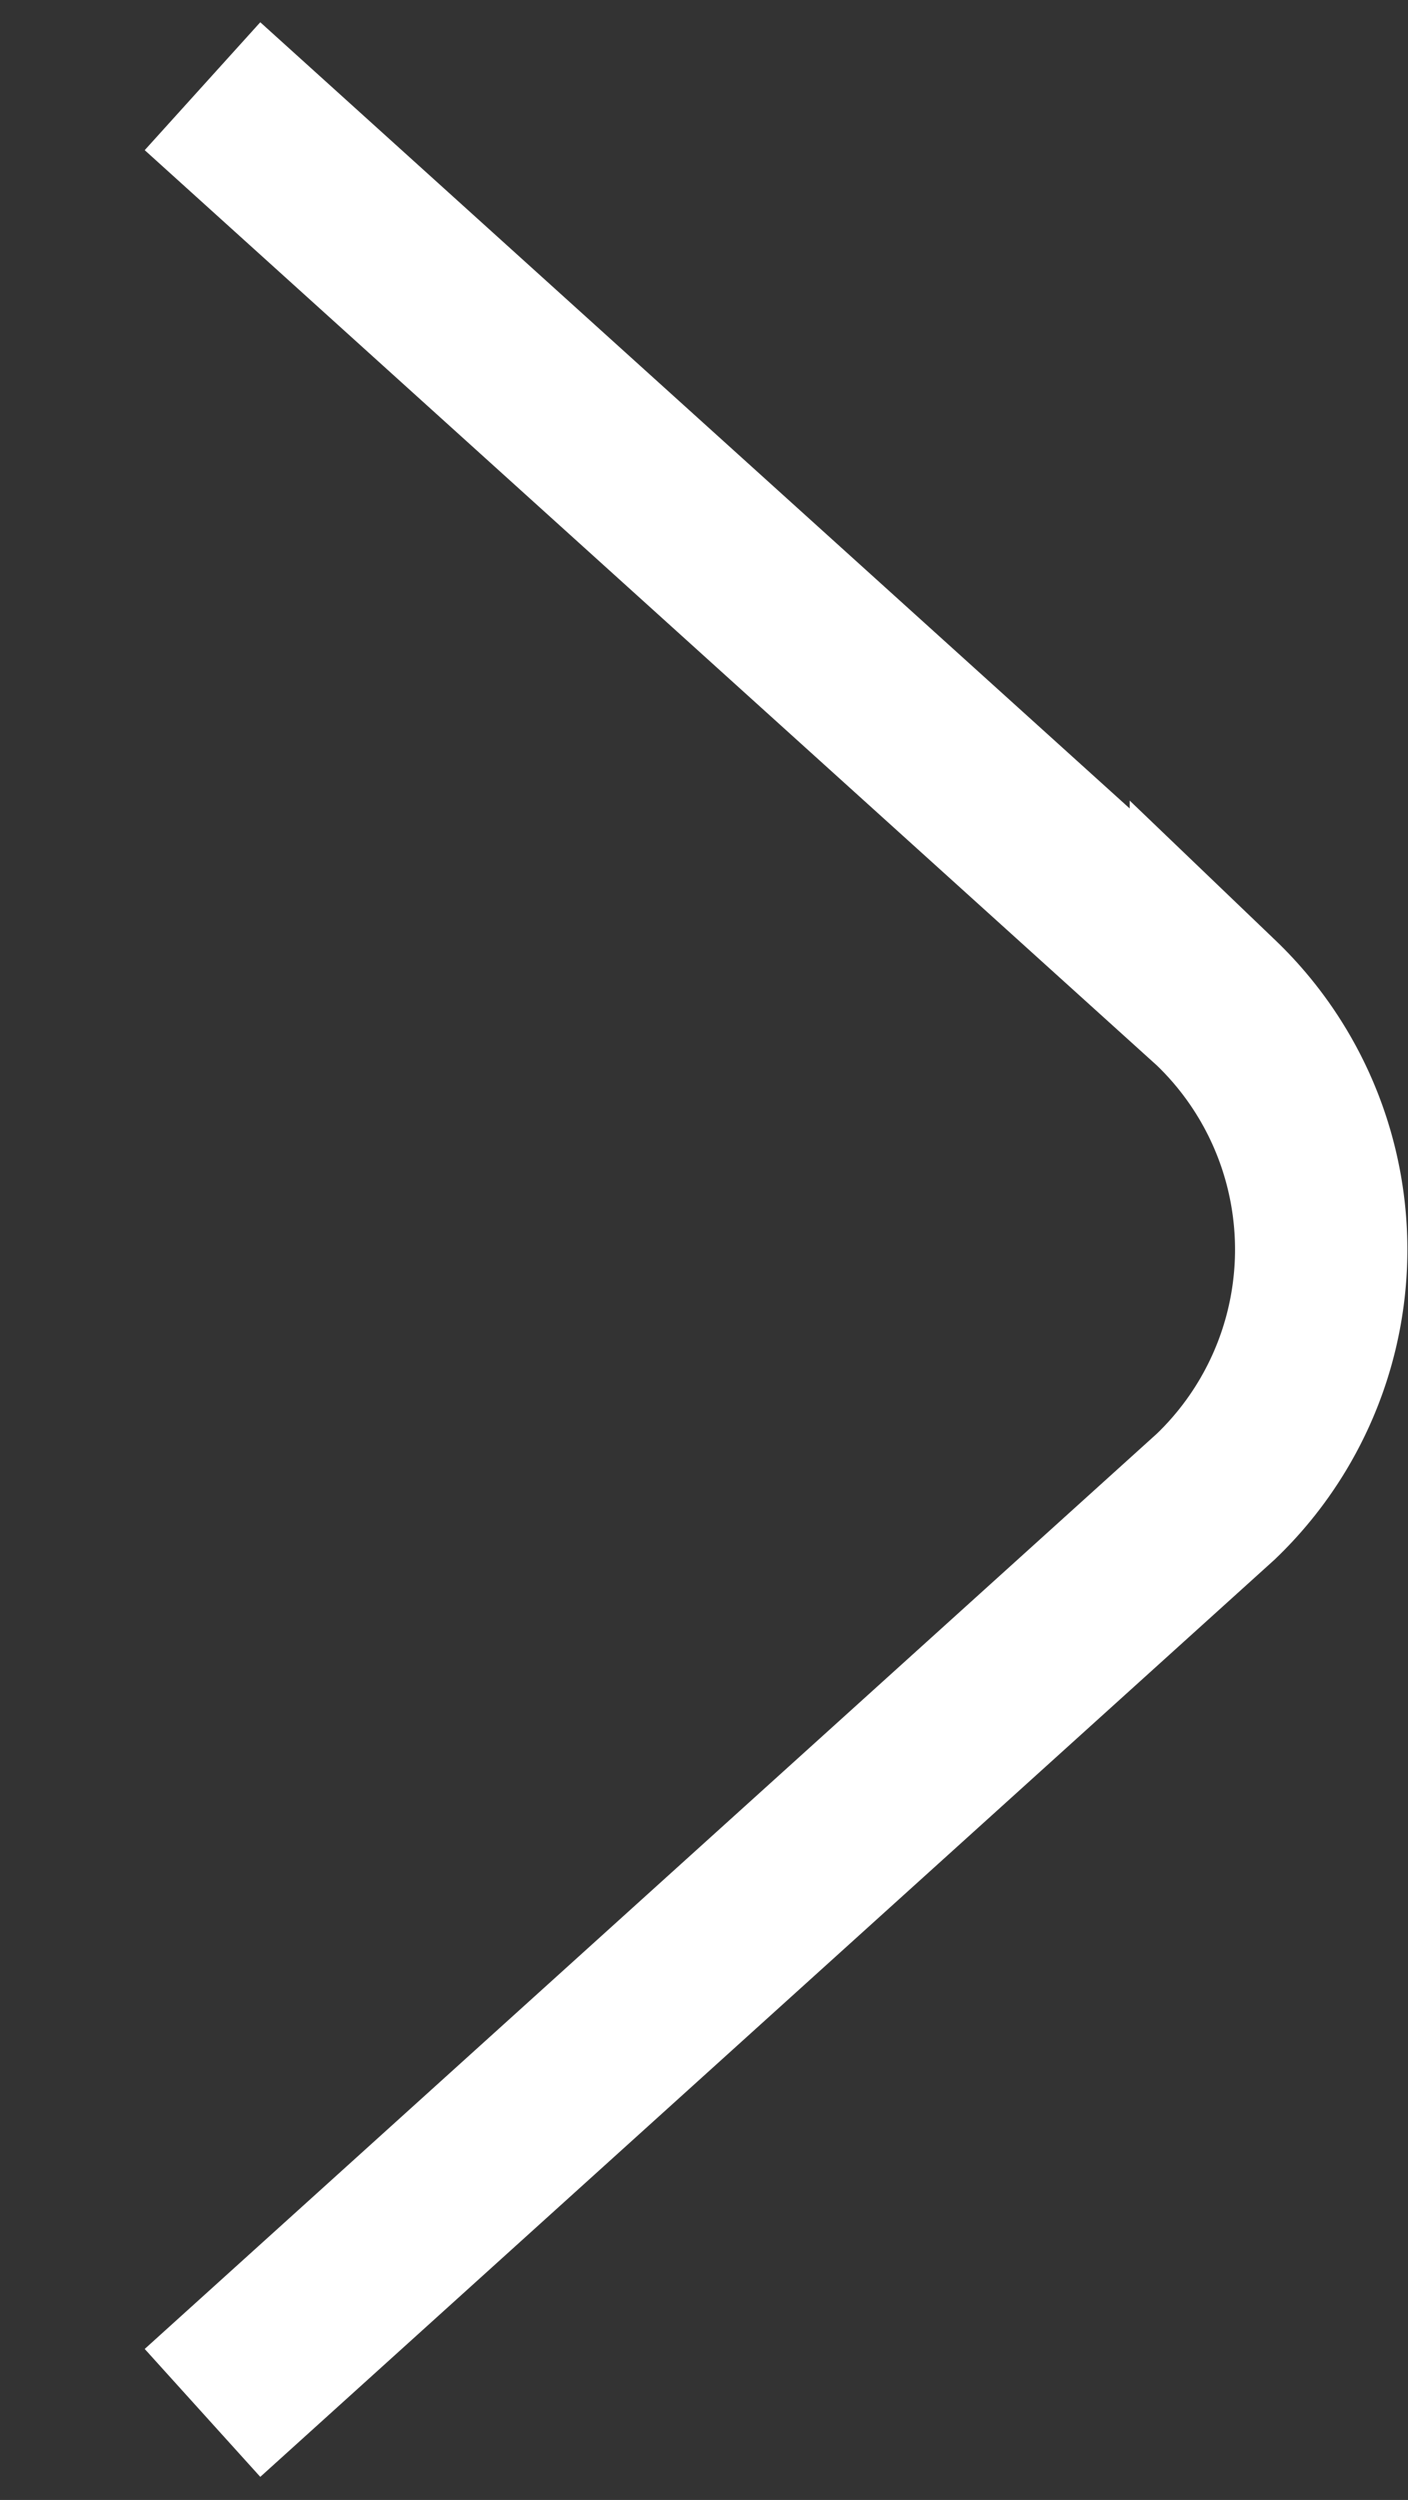 <svg xmlns="http://www.w3.org/2000/svg" width="16.34" height="29" viewBox="0 0 16.34 29">
  <rect x="0" y="0" width="16.34" height="29" fill="#333333" stroke="none"/>
<defs>
    <style>
      .cls-1 {
        fill: none;
        stroke: #fff;
        stroke-width: 2px;
        fill-rule: evenodd;
      }
    </style>
  </defs>
  <path id="arrow-scroll" class="cls-1" d="M1041.01,1612l11.76,10.63a3.968,3.968,0,0,1,0,5.73l-11.76,10.63" transform="translate(-1038.66 -1611)"/>
</svg>
